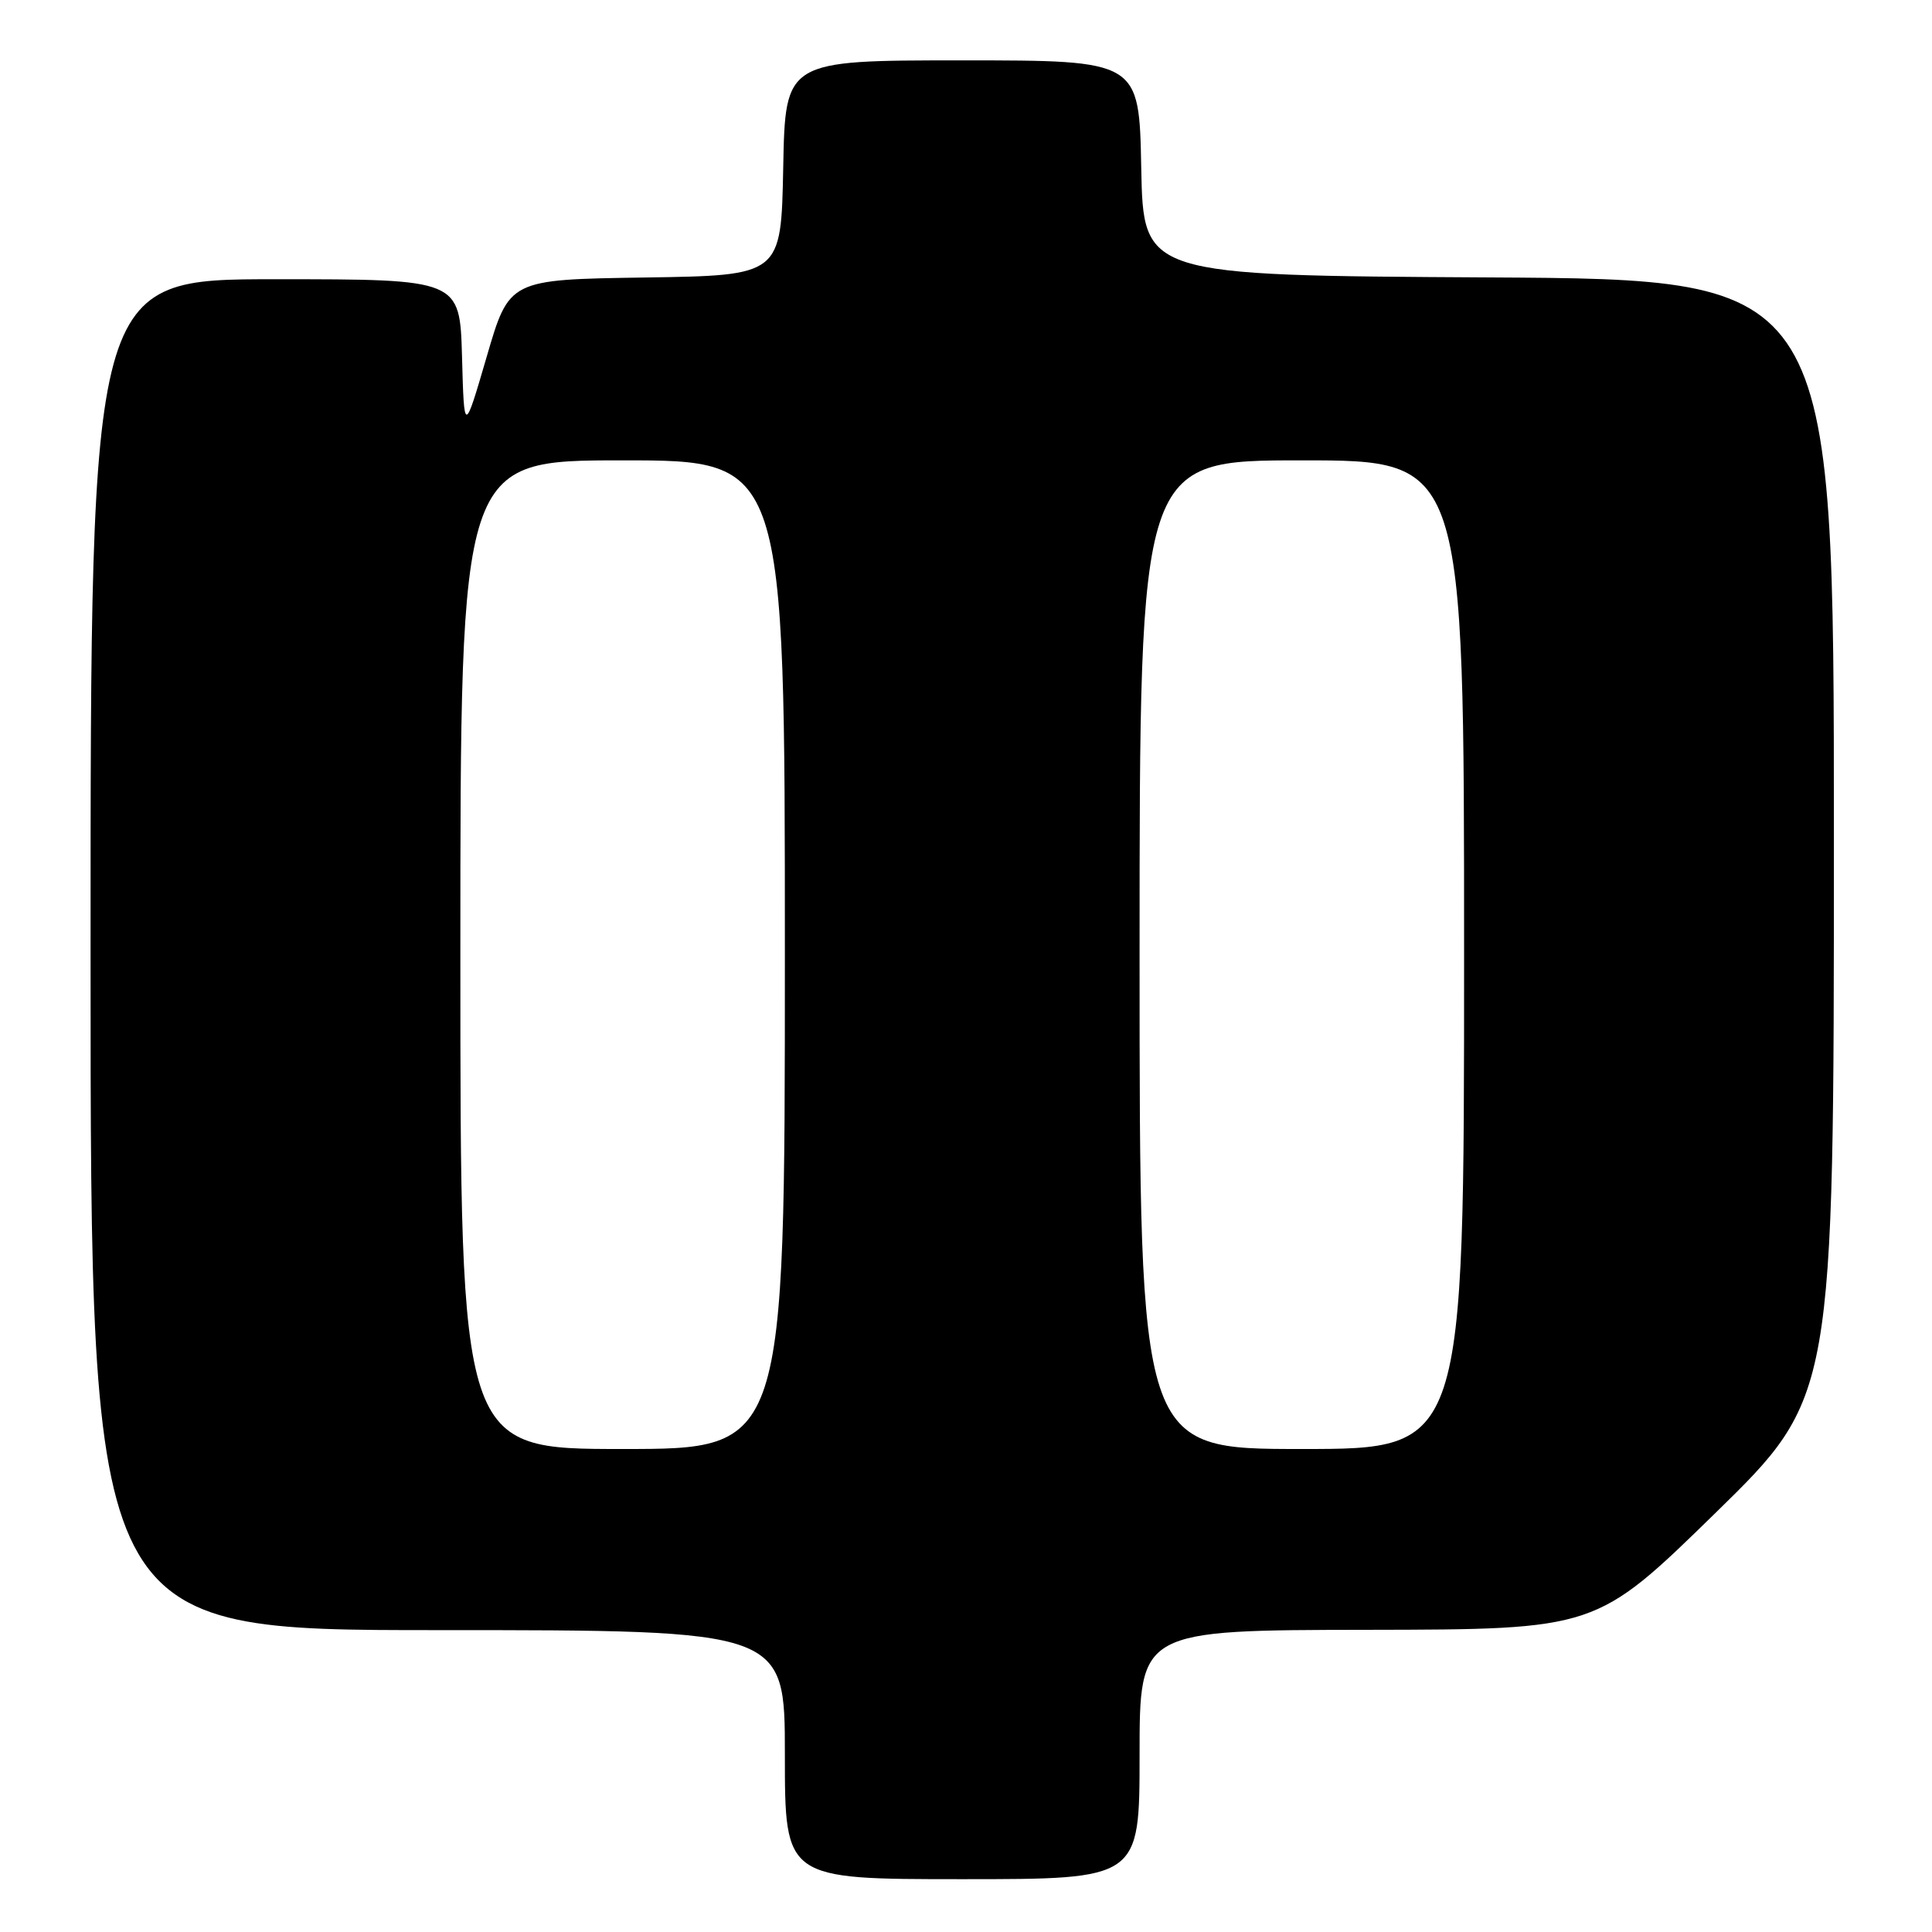 <?xml version="1.0" encoding="UTF-8" standalone="no"?>
<!DOCTYPE svg PUBLIC "-//W3C//DTD SVG 1.1//EN" "http://www.w3.org/Graphics/SVG/1.1/DTD/svg11.dtd" >
<svg xmlns="http://www.w3.org/2000/svg" xmlns:xlink="http://www.w3.org/1999/xlink" version="1.1" viewBox="0 0 256 256">
 <g >
 <path fill="currentColor"
d=" M 151.00 232.50 C 151.00 216.00 151.00 216.00 181.25 215.96 C 211.50 215.91 211.50 215.91 227.25 200.53 C 243.00 185.14 243.00 185.14 243.00 111.08 C 243.00 37.02 243.00 37.02 197.25 36.76 C 151.50 36.50 151.50 36.50 151.22 22.25 C 150.95 8.00 150.95 8.00 127.50 8.00 C 104.05 8.00 104.05 8.00 103.78 22.25 C 103.50 36.50 103.50 36.50 85.49 36.77 C 67.47 37.04 67.47 37.04 64.49 47.27 C 61.50 57.50 61.50 57.50 61.22 47.25 C 60.93 37.00 60.93 37.00 36.47 37.00 C 12.00 37.00 12.00 37.00 12.00 126.50 C 12.00 216.00 12.00 216.00 58.00 216.00 C 104.00 216.00 104.00 216.00 104.00 232.50 C 104.00 249.00 104.00 249.00 127.50 249.00 C 151.00 249.00 151.00 249.00 151.00 232.50 Z  M 61.00 126.50 C 61.00 61.00 61.00 61.00 82.50 61.00 C 104.00 61.00 104.00 61.00 104.00 126.50 C 104.00 192.00 104.00 192.00 82.50 192.00 C 61.00 192.00 61.00 192.00 61.00 126.50 Z  M 151.00 126.50 C 151.00 61.00 151.00 61.00 172.50 61.00 C 194.00 61.00 194.00 61.00 194.00 126.50 C 194.00 192.00 194.00 192.00 172.50 192.00 C 151.00 192.00 151.00 192.00 151.00 126.50 Z "/>
</g>
</svg>
